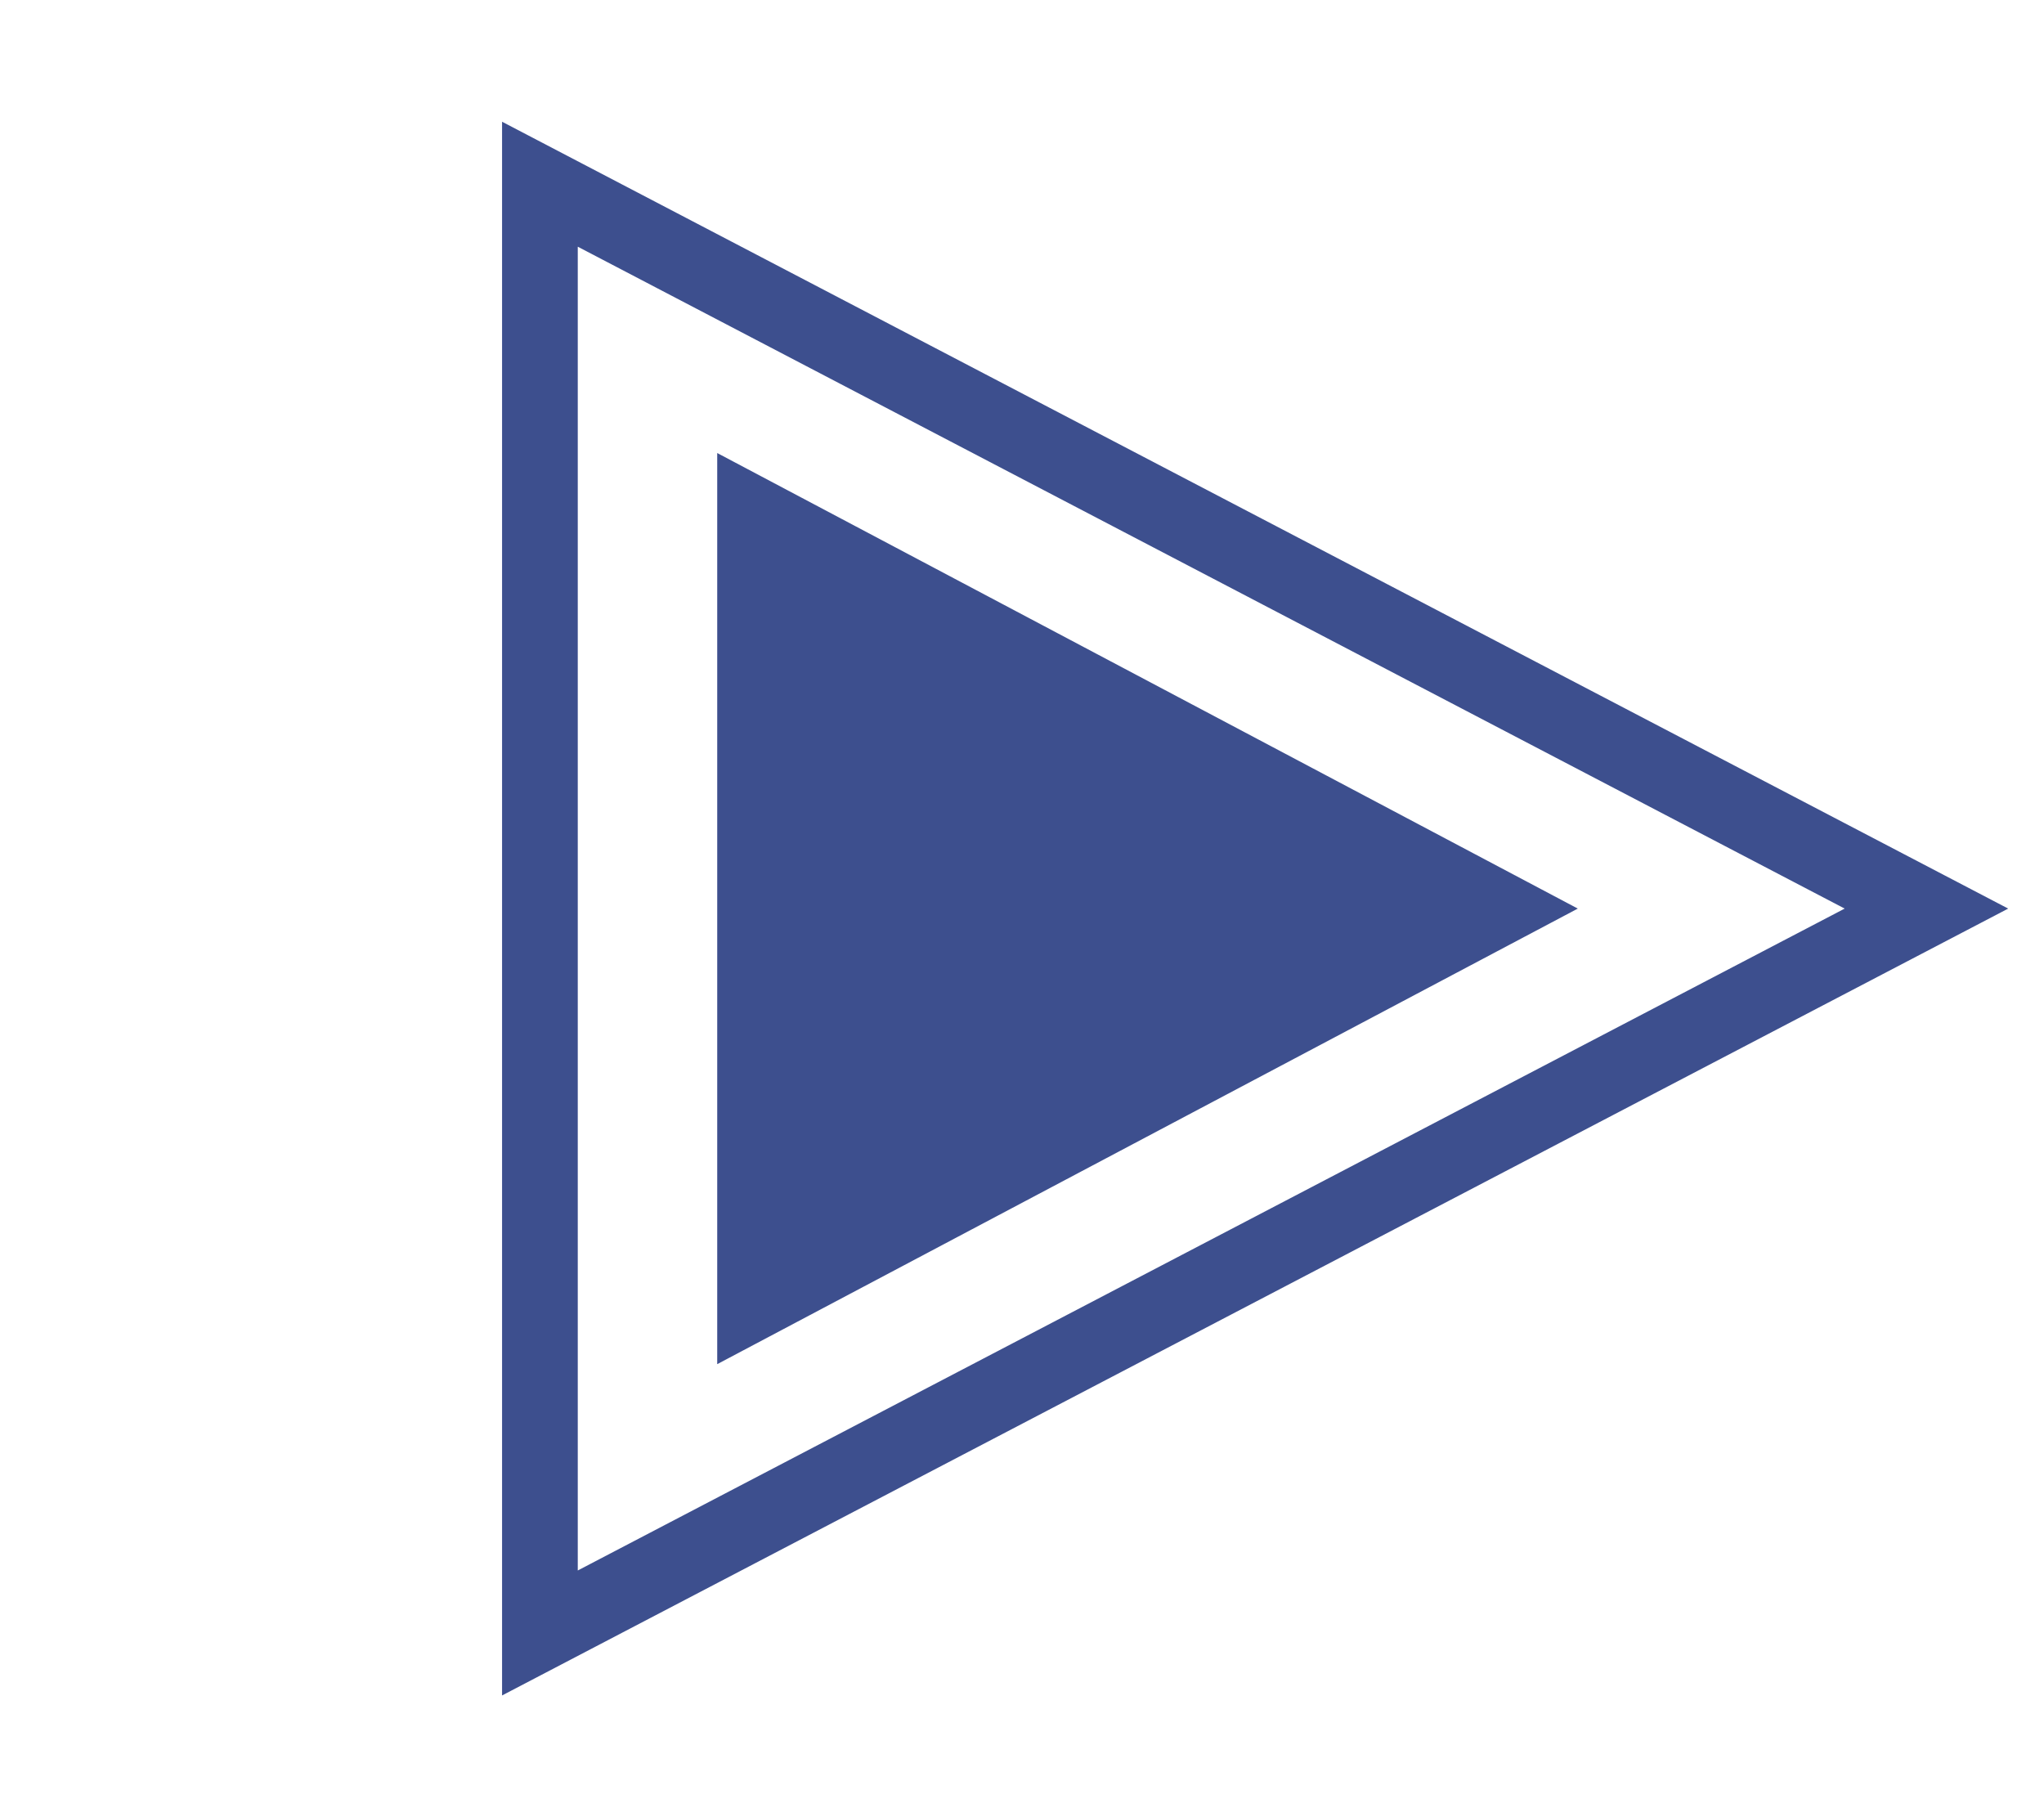 <svg width="27" height="24" viewBox="0 0 27 24" fill="none" xmlns="http://www.w3.org/2000/svg">
<path d="M10.474 7.644L18.704 12L10.474 16.356L10.474 7.644Z" fill="#3D4F8E" stroke="#3D4F8E" stroke-width="2"/>
<path d="M7.132 2.433L25.447 12L7.132 21.567L7.132 2.433Z" stroke="#3D4F8E"/>
</svg>
